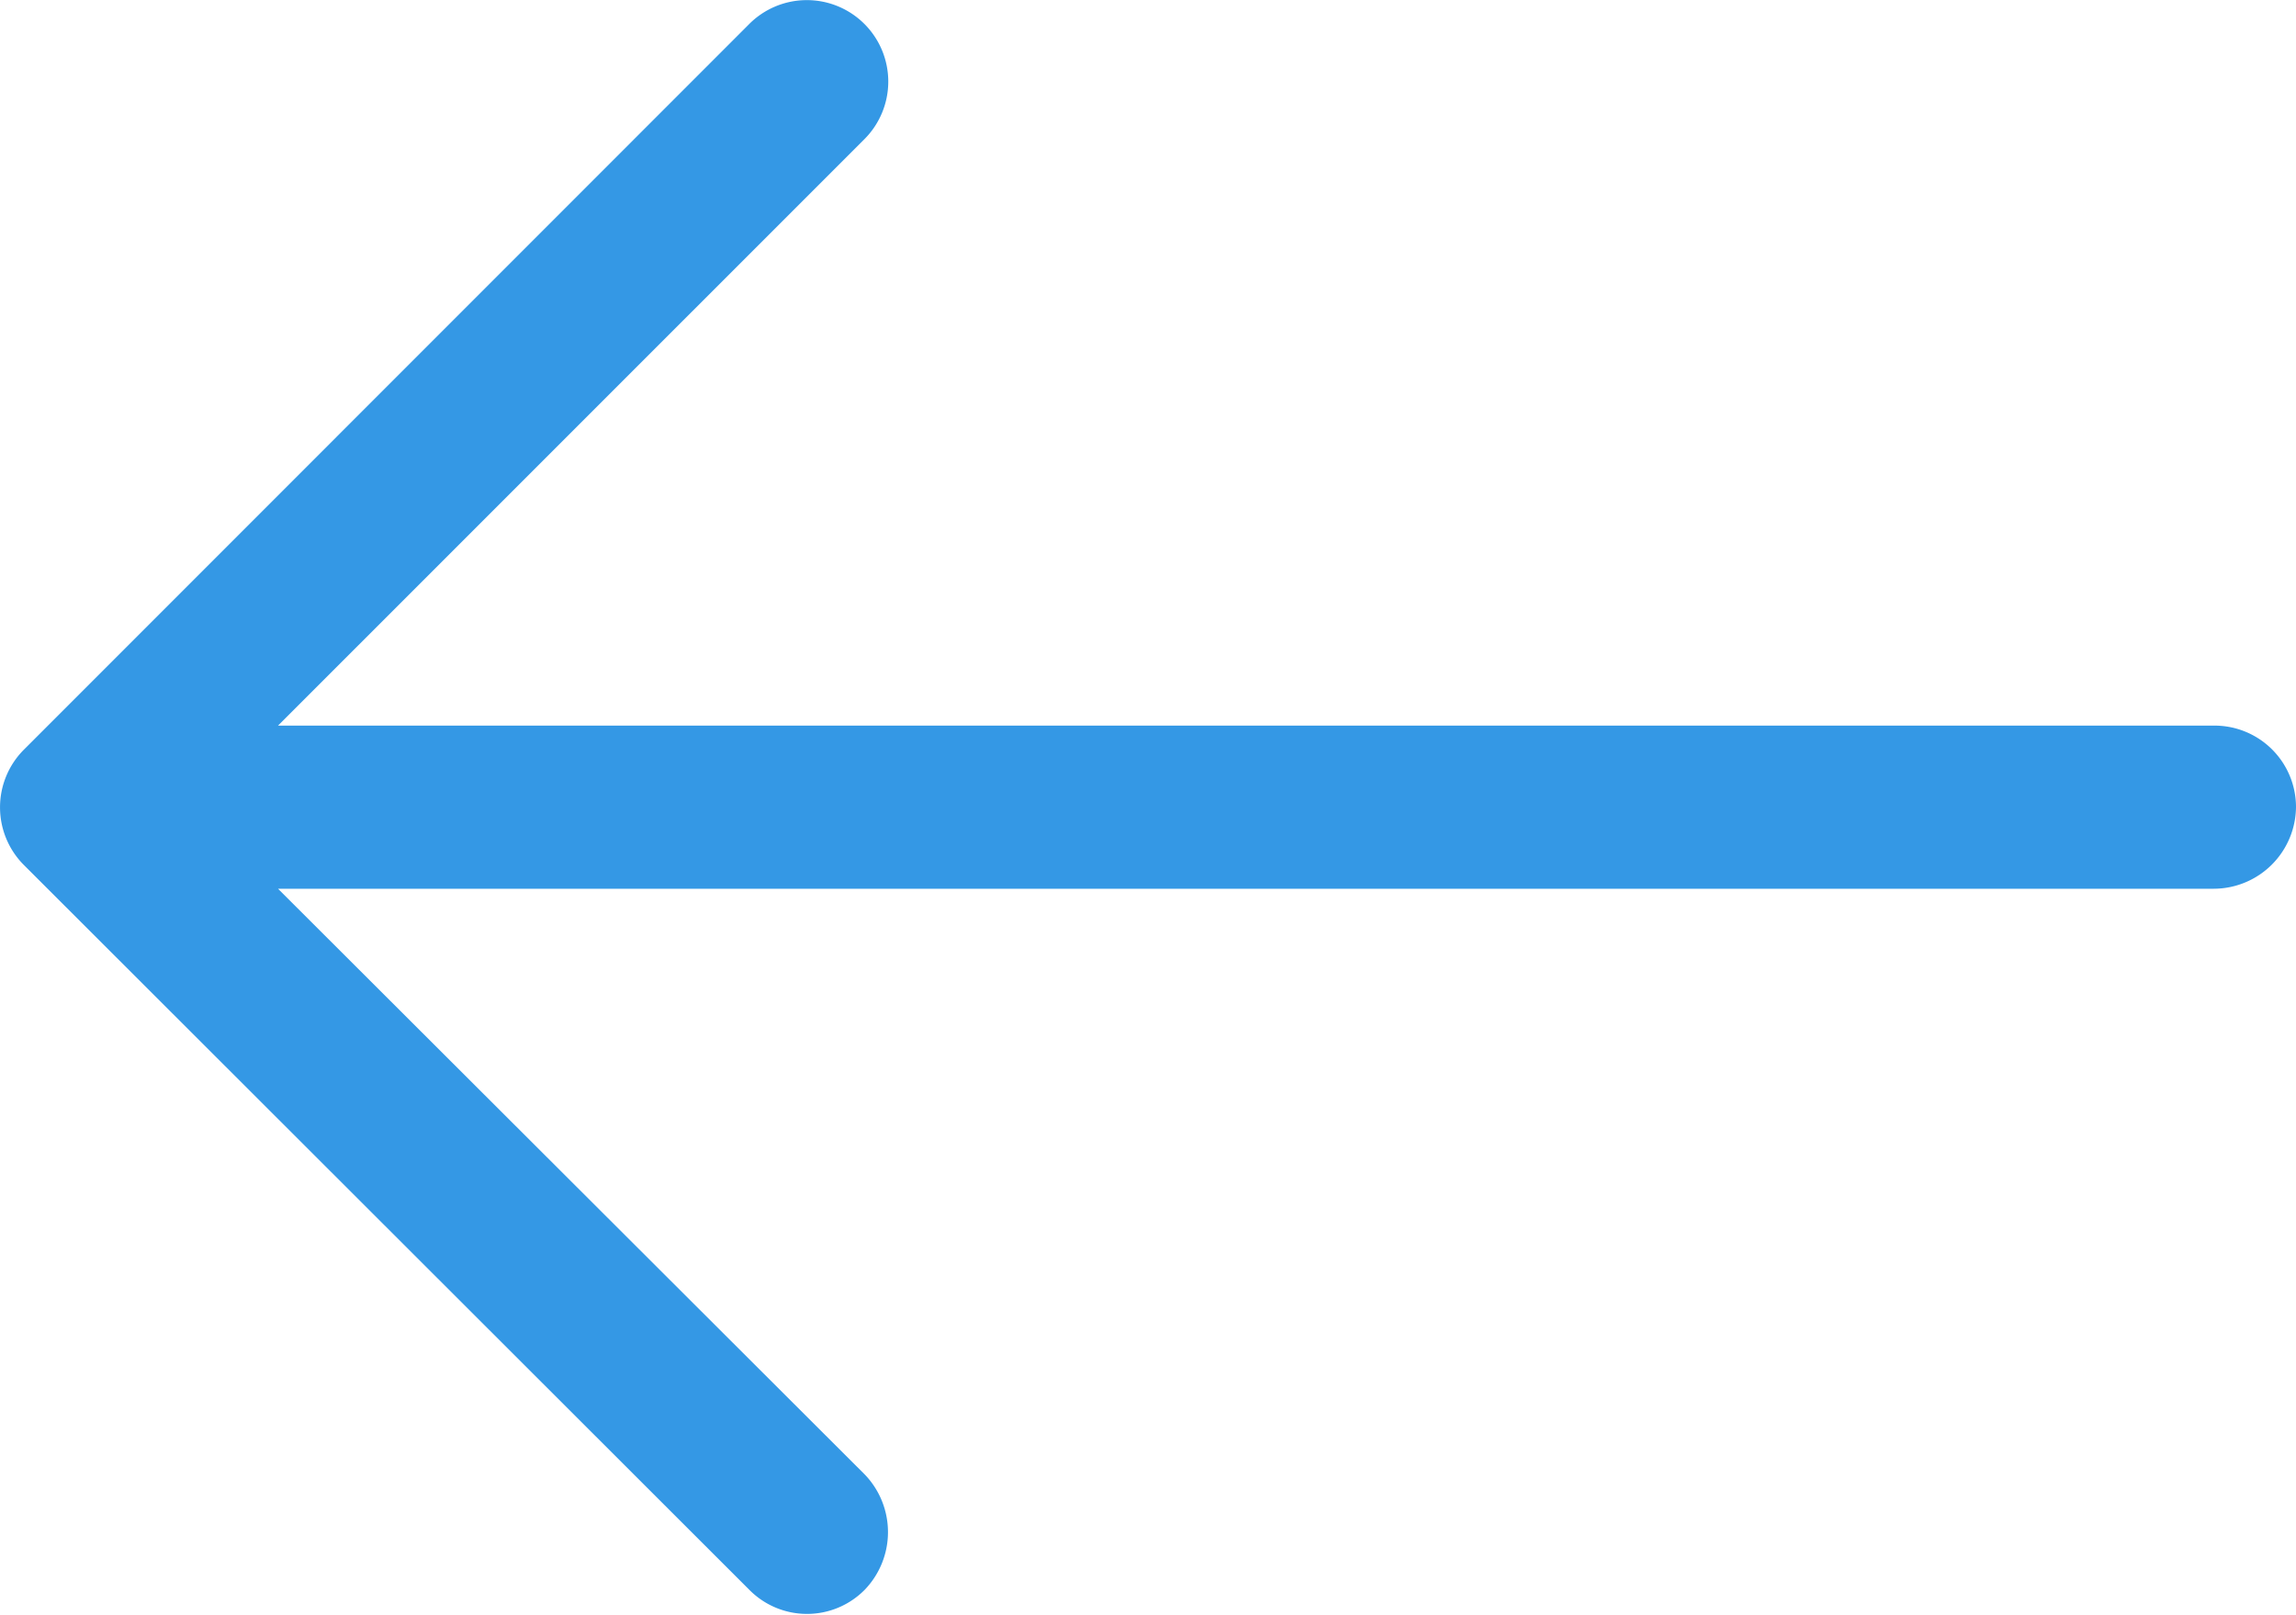 <svg xmlns="http://www.w3.org/2000/svg" width="21.893" height="15.391" viewBox="0 0 21.893 15.391"><defs><style>.a{fill:#3498E5;}</style></defs><path class="a" d="M7.141,4.907A.776.776,0,1,1,8.244,6L2.65,11.593H21.109a.777.777,0,0,1,.783.772.786.786,0,0,1-.783.783H2.65l5.594,5.583a.792.792,0,0,1,0,1.1.773.773,0,0,1-1.1,0L.223,12.918a.778.778,0,0,1,0-1.092Z" transform="translate(0.001 -4.676)"/></svg>